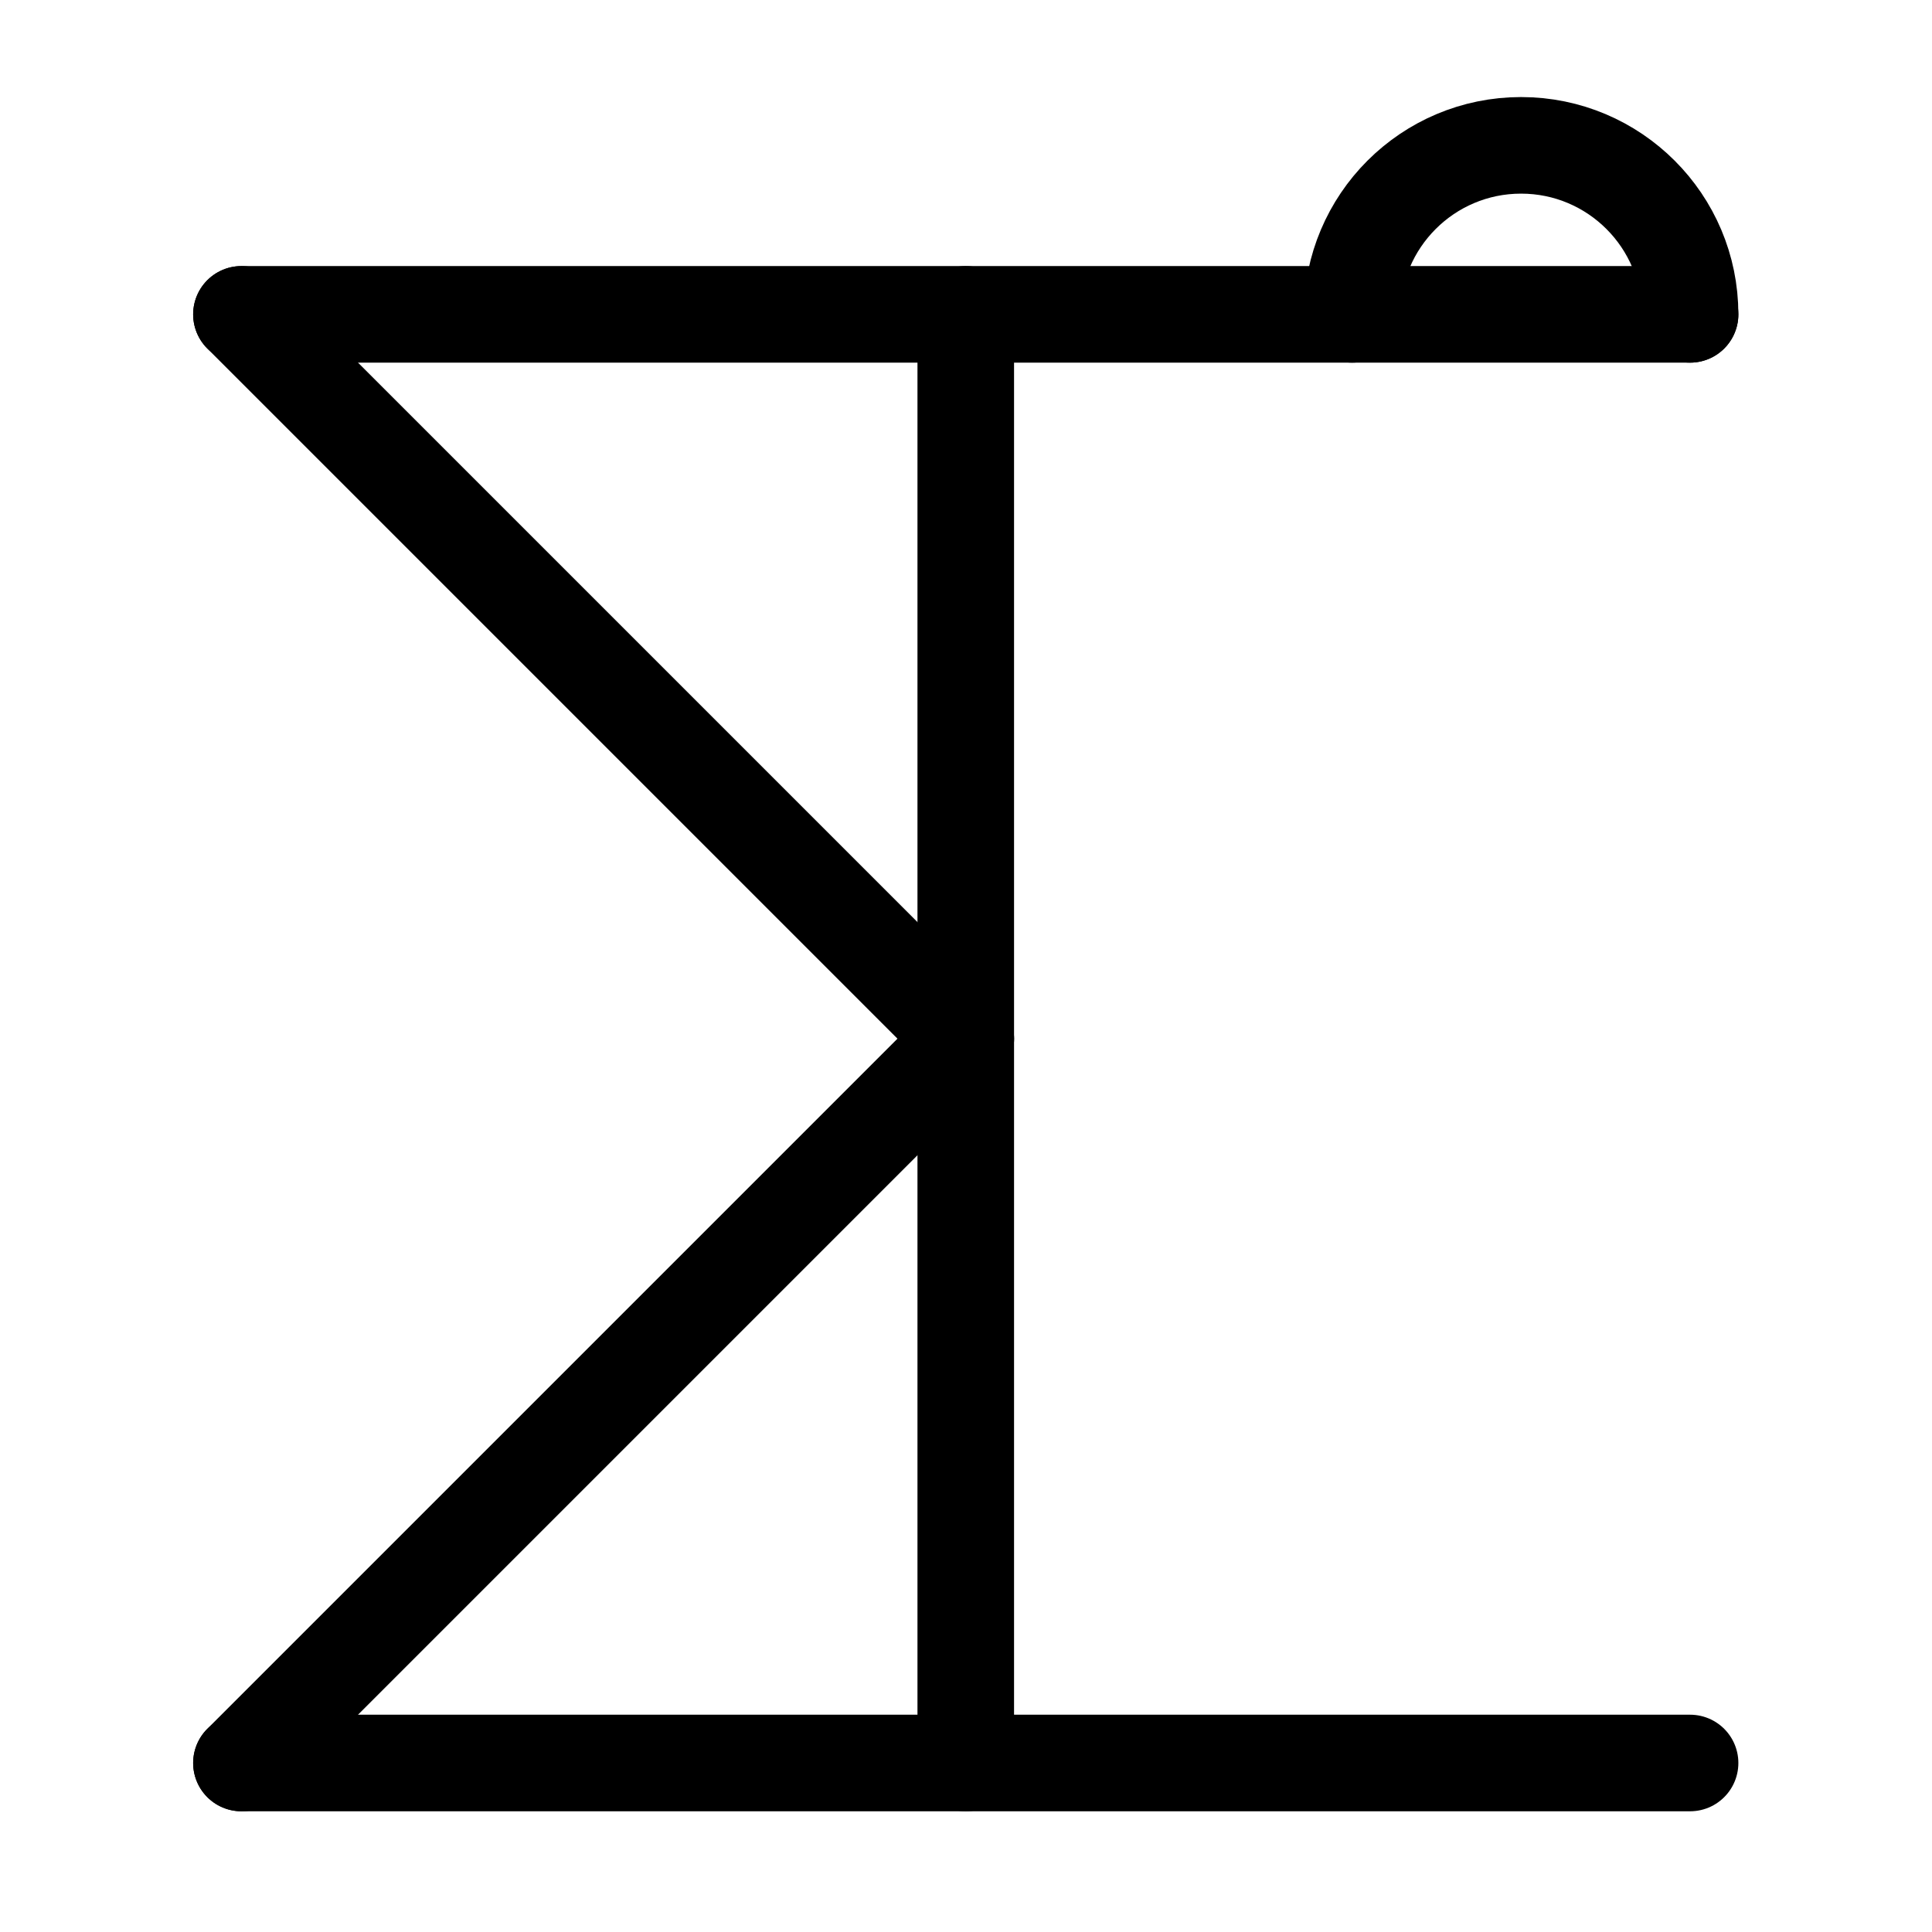 <?xml version="1.0" encoding="UTF-8"?>
<svg xmlns:foaf="http://xmlns.com/foaf/0.1/" xmlns:svg="http://www.w3.org/2000/svg"
     xmlns:dc="http://purl.org/dc/elements/1.1/"
     xmlns:crm="http://www.cidoc-crm.org/cidoc-crm/"
     xmlns="http://www.w3.org/2000/svg"
     xmlns:sodipodi="http://sodipodi.sourceforge.net/DTD/sodipodi-0.dtd"
     xmlns:cc="http://creativecommons.org/ns#"
     xmlns:inkscape="http://www.inkscape.org/namespaces/inkscape"
     xmlns:nmo="http://nomisma.org/ontology#"
     xmlns:rdf="http://www.w3.org/1999/02/22-rdf-syntax-ns#"
     viewBox="0 0 533.333 533.333"
     height="533.333"
     width="533.333"
     xml:space="preserve"
     id="svg2"
     version="1.1"><defs id="defs6"><clipPath id="clipPath22" clipPathUnits="userSpaceOnUse"><path id="path20" d="M 0,400 H 400 V 0 H 0 Z"/></clipPath><clipPath id="clipPath42" clipPathUnits="userSpaceOnUse"><path id="path40" d="M 0,400 H 400 V 0 H 0 Z"/></clipPath></defs><g transform="matrix(1.333,0,0,-1.333,0,533.333)" id="g10"><g transform="translate(350,335)" id="g12"><path id="path14"
               style="fill:none;stroke:#000000;stroke-width:20;stroke-linecap:round;stroke-linejoin:round;stroke-miterlimit:10;stroke-dasharray:none;stroke-opacity:1"
               d="M 0,0 H -300"/></g><g id="g16"><g clip-path="url(#clipPath22)" id="g18"><g transform="translate(350,35)" id="g24"><path id="path26"
                     style="fill:none;stroke:#000000;stroke-width:20;stroke-linecap:round;stroke-linejoin:round;stroke-miterlimit:10;stroke-dasharray:none;stroke-opacity:1"
                     d="M 0,0 H -300"/></g><g transform="translate(200,185)" id="g28"><path id="path30"
                     style="fill:none;stroke:#000000;stroke-width:20;stroke-linecap:round;stroke-linejoin:round;stroke-miterlimit:10;stroke-dasharray:none;stroke-opacity:1"
                     d="M 0,0 -150,-150"/></g></g></g><g transform="translate(50,335)" id="g32"><path id="path34"
               style="fill:none;stroke:#000000;stroke-width:20;stroke-linecap:round;stroke-linejoin:round;stroke-miterlimit:10;stroke-dasharray:none;stroke-opacity:1"
               d="M 0,0 150,-150"/></g><g id="g36"><g clip-path="url(#clipPath42)" id="g38"><g transform="translate(200,335)" id="g44"><path id="path46"
                     style="fill:none;stroke:#000000;stroke-width:20;stroke-linecap:round;stroke-linejoin:round;stroke-miterlimit:10;stroke-dasharray:none;stroke-opacity:1"
                     d="M 0,0 V -300"/></g><g transform="translate(280,335)" id="g48"><path id="path50"
                     style="fill:none;stroke:#000000;stroke-width:20;stroke-linecap:round;stroke-linejoin:round;stroke-miterlimit:10;stroke-dasharray:none;stroke-opacity:1"
                     d="M 0,0 C 0,19.33 15.67,35 35,35 54.33,35 70,19.33 70,0"/></g></g></g></g></svg>